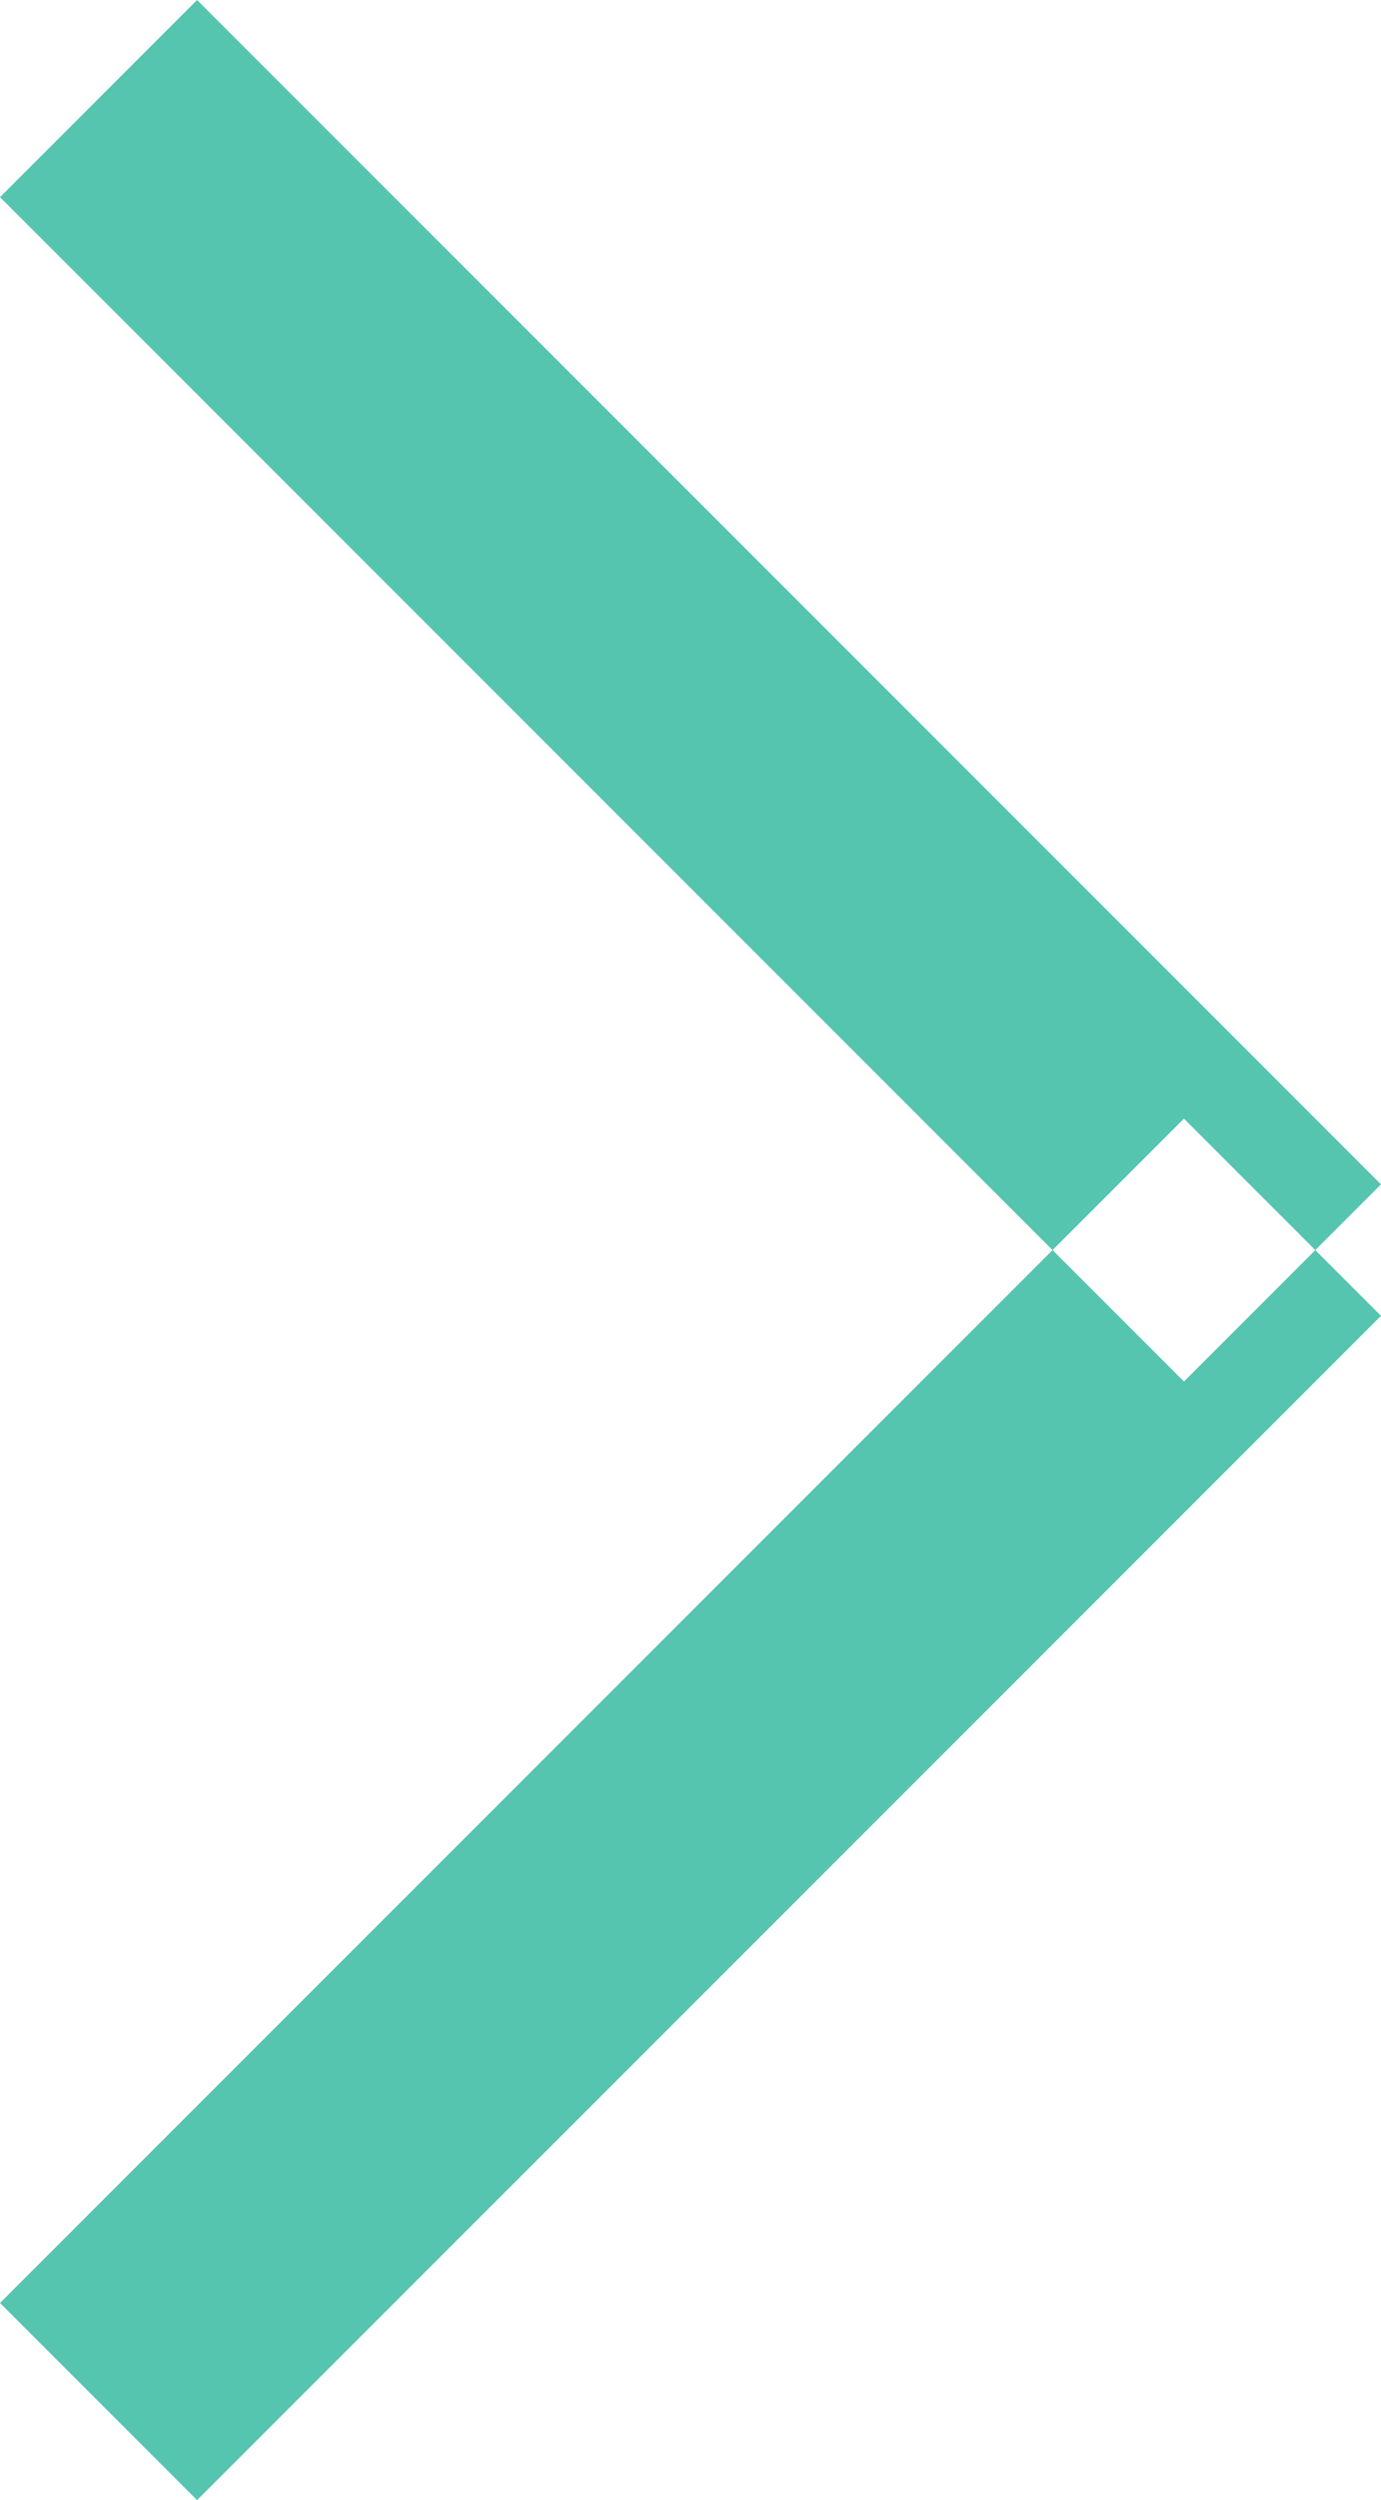 <svg xmlns="http://www.w3.org/2000/svg" width="9.88" height="17.88" viewBox="0 0 9.88 17.88"><defs><style>.cls-1{fill:#56c5af;fill-rule:evenodd}</style></defs><path class="cls-1" d="M0 1.41L1.41 0l8.47 8.47-1.41 1.41m0 0L0 1.41m0 15.06l1.41 1.41 8.47-8.47L8.47 8m0 0L0 16.47"/></svg>